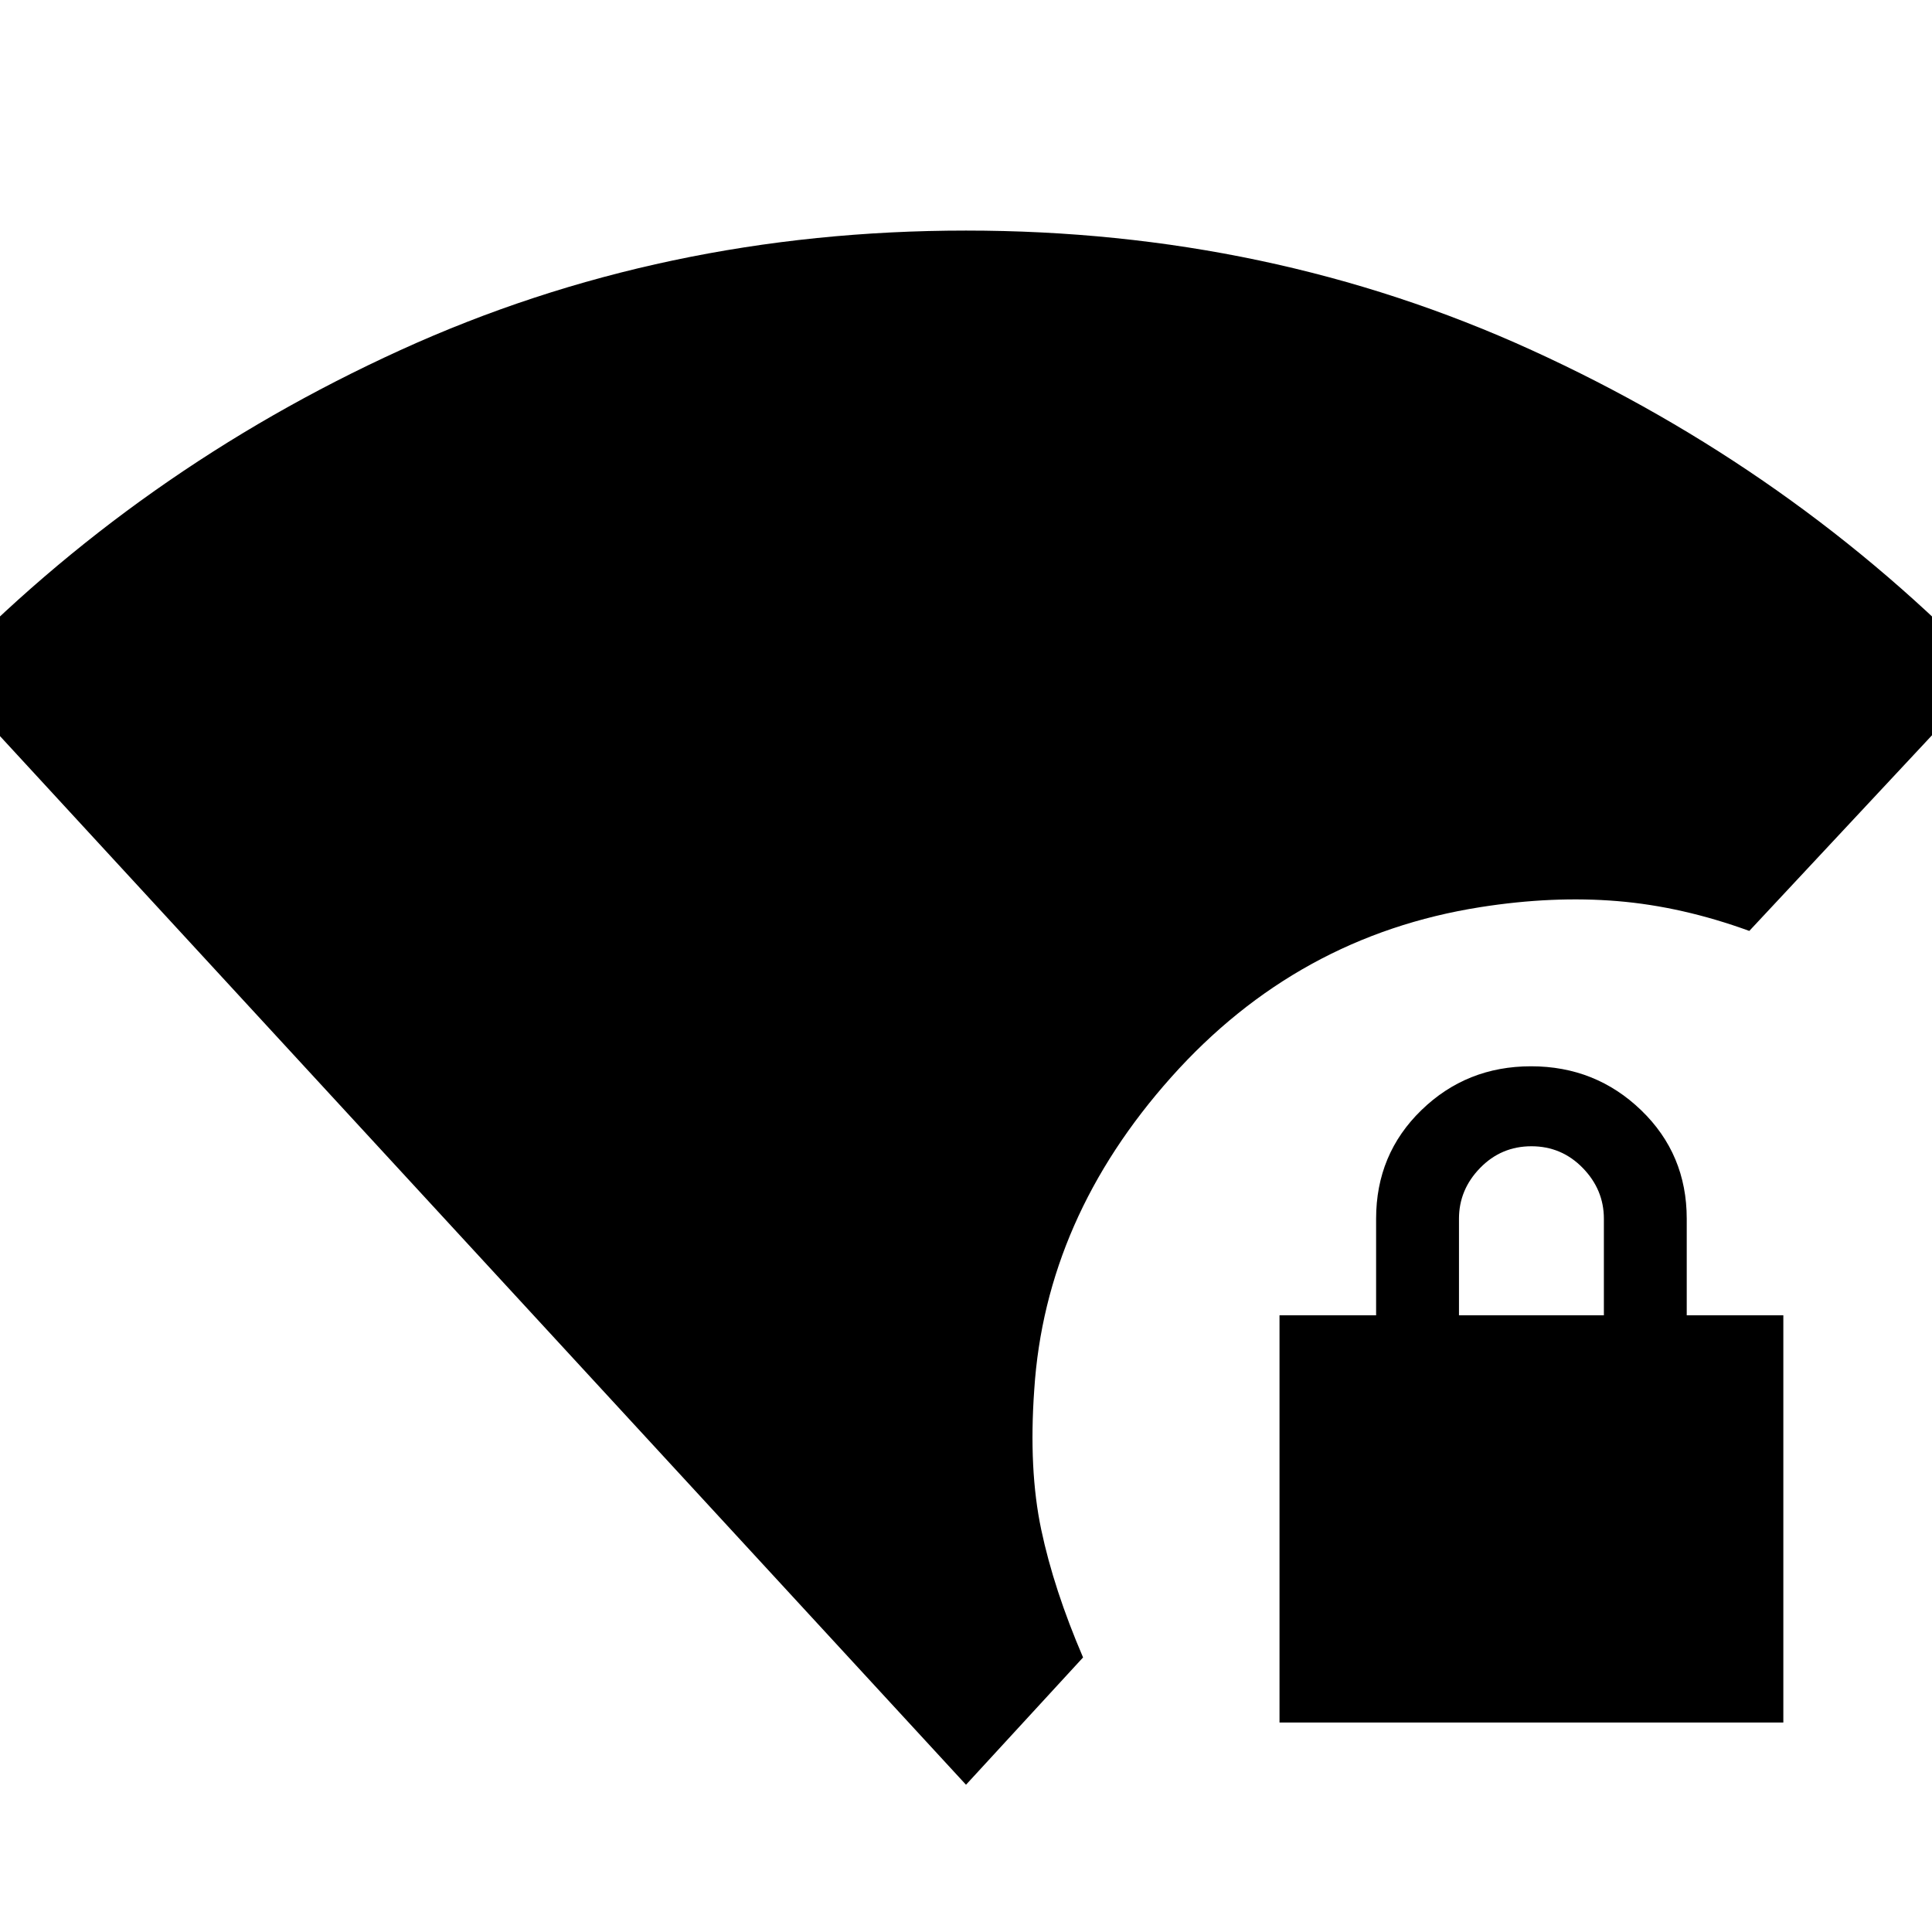 <svg xmlns="http://www.w3.org/2000/svg" height="20" viewBox="0 -960 960 960" width="20"><path d="M635.78-104.09v-202.34h48v-48q0-32.07 22.47-53.91 22.46-21.83 54.52-21.83t54.71 21.83q22.65 21.84 22.65 53.91v48h48v202.34H635.78Zm89.18-202.34h72v-48q0-14.44-10.5-25.22t-25.5-10.78q-15 0-25.5 10.78t-10.5 25.22v48ZM480-73.17-28.74-625.43Q68.68-726.6 198.93-786.02 329.19-845.43 480-845.43t281.07 59.41q130.25 59.42 227.67 160.59l-119.52 128q-33.35-12.14-65.48-14.81t-68.09 2.98q-91 14.3-153.61 84.43-62.61 70.13-68.13 155.4-2.82 39.68 3.46 69.45 6.28 29.76 20.8 63.55L480-73.17Z"/></svg>